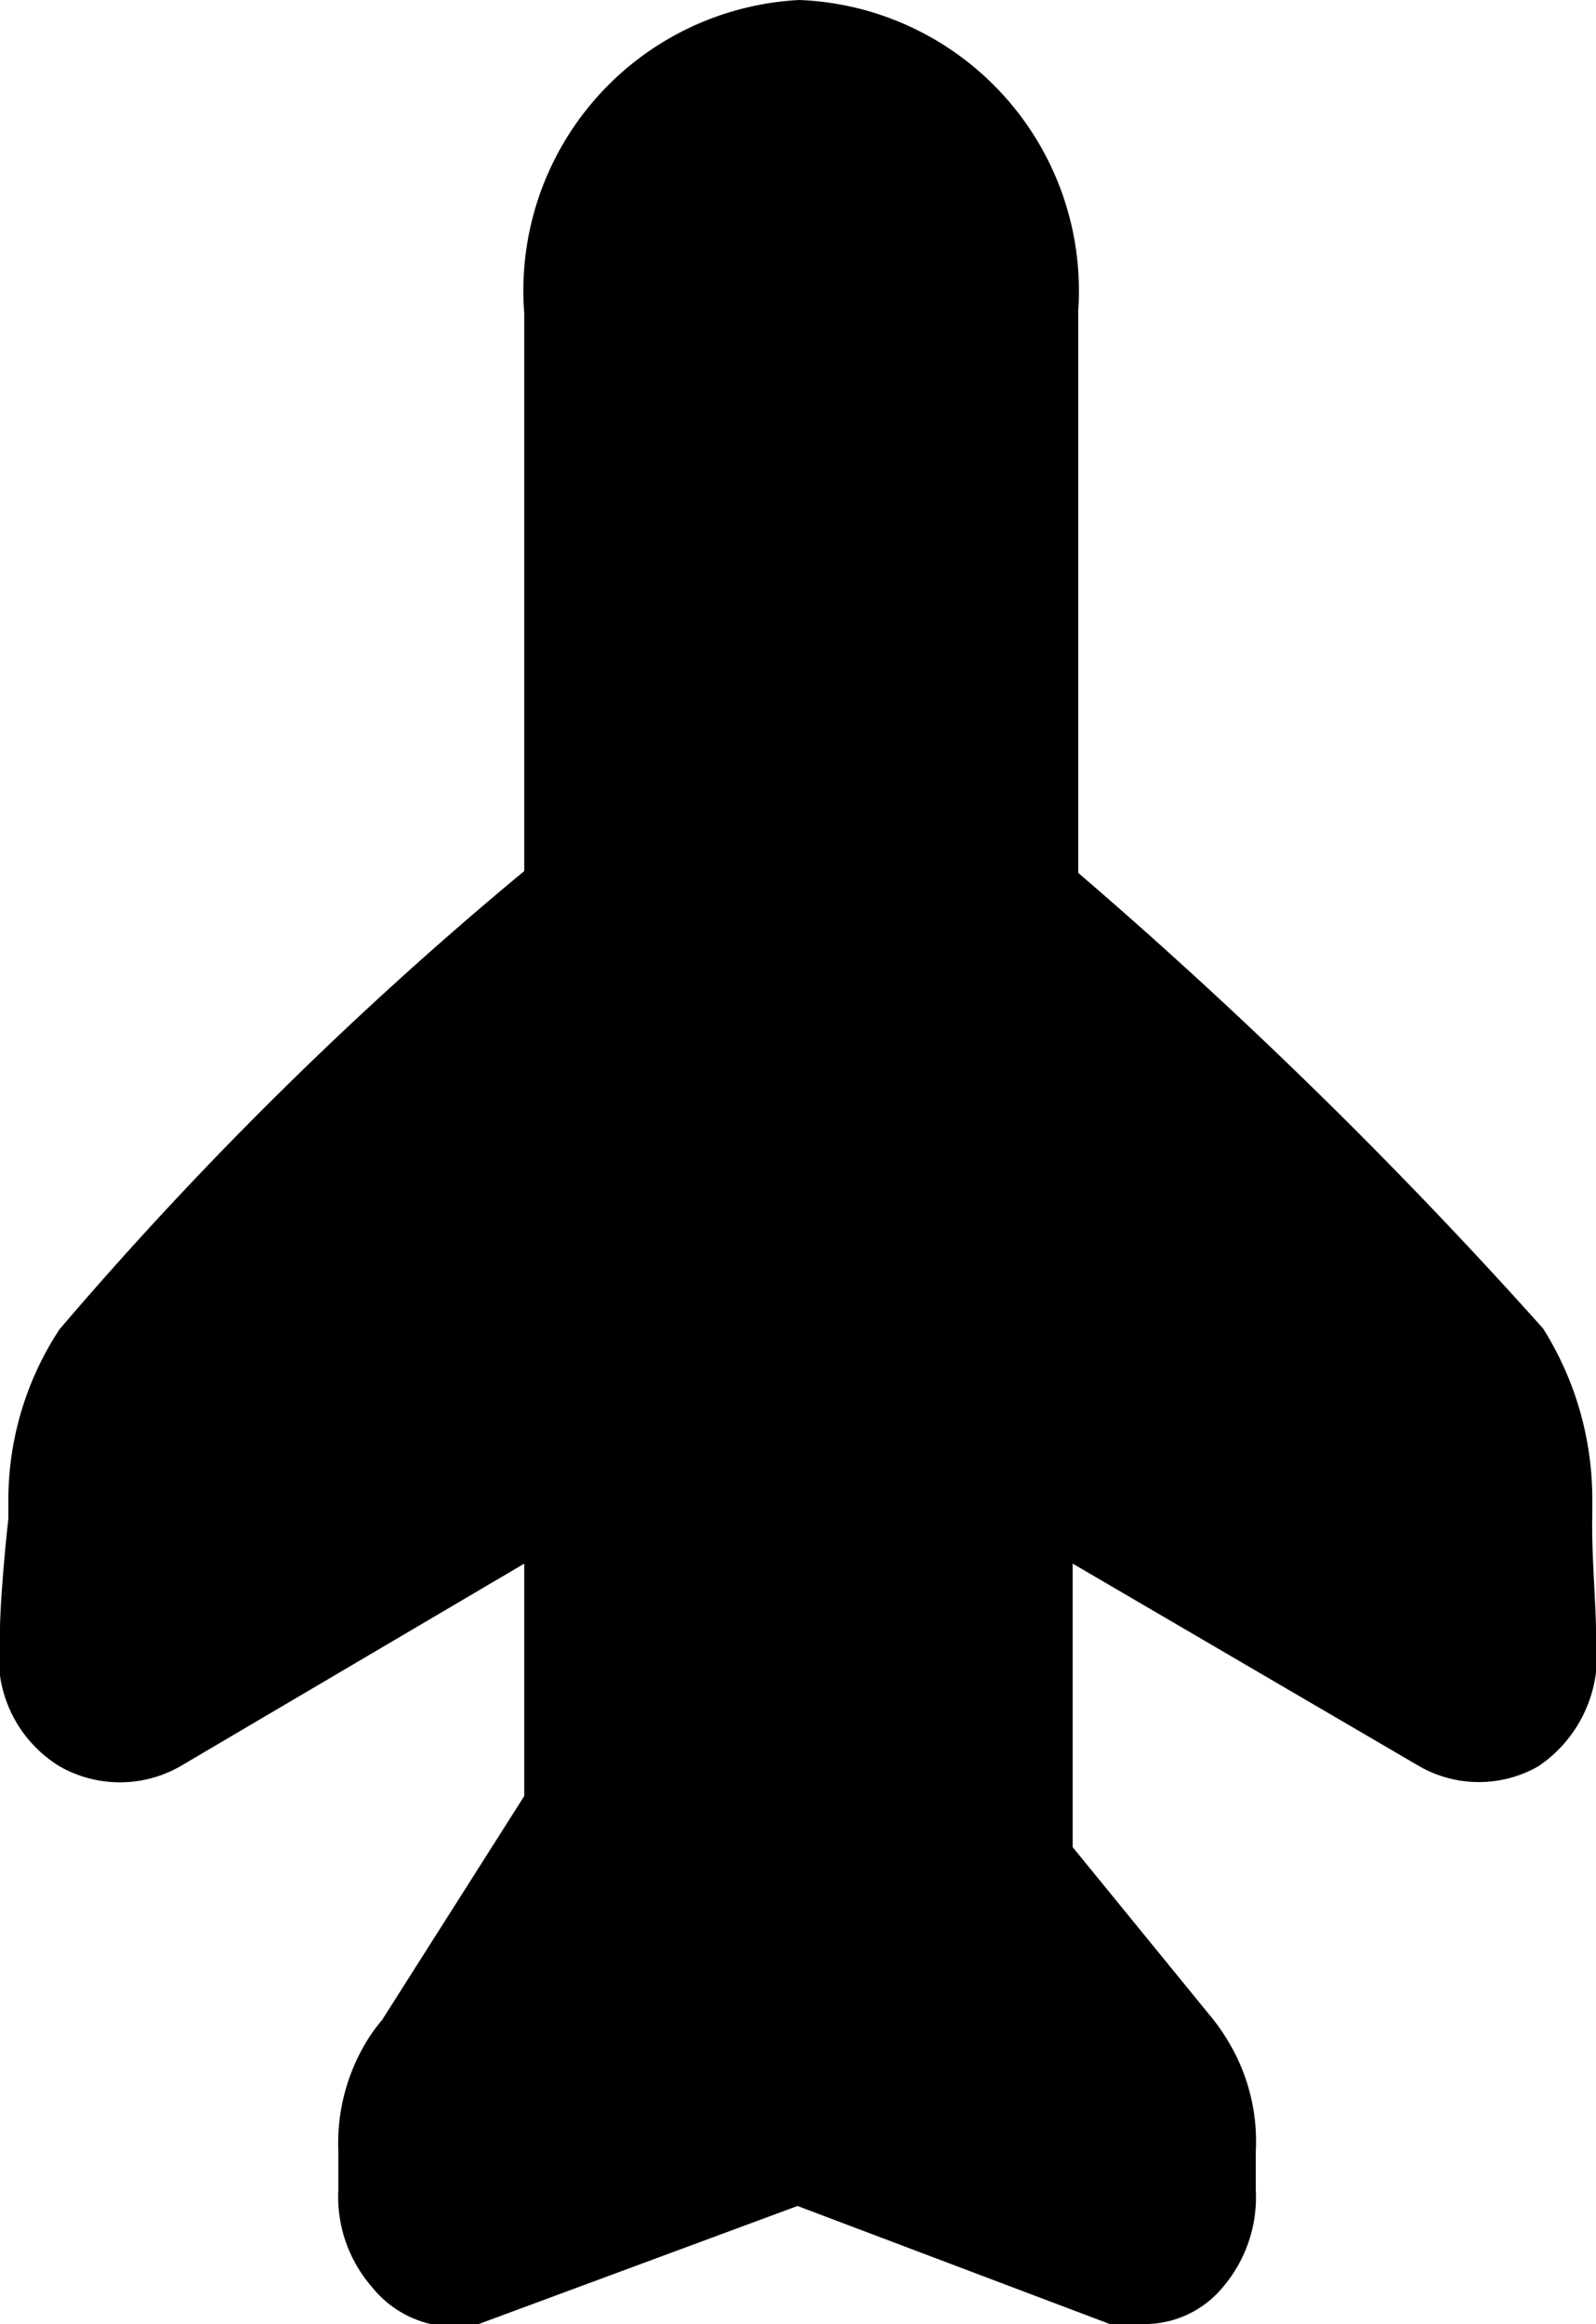 <svg id="Layer_1" data-name="Layer 1" xmlns="http://www.w3.org/2000/svg" width="17.17" height="25" viewBox="0 0 17.17 25">
  <title>plane</title>
  <g id="plane1">
    <path d="M17.17,17.53v.11A1.43,1.43,0,0,1,16.55,19a1.29,1.29,0,0,1-1.28,0l-3.73-2.18v3.05L13,21.66a2.18,2.18,0,0,1,.22.31,2.08,2.08,0,0,1,.29,1.17v.42a1.49,1.49,0,0,1-.36,1.05,1.09,1.09,0,0,1-.85.39A1.65,1.65,0,0,1,12,25l-.06,0L8.58,23.73,5.15,25A1.14,1.14,0,0,1,4,24.6a1.48,1.48,0,0,1-.36-1.05v-.41A2.11,2.11,0,0,1,3.92,22a1.74,1.74,0,0,1,.19-.27l1.53-2.41v-2.5L1.94,19a1.31,1.31,0,0,1-1.3,0A1.37,1.37,0,0,1,0,17.64v-.11c0-.24.05-.85.09-1.19l0-.21A3.34,3.34,0,0,1,.64,14.3a40.84,40.84,0,0,1,5-4.93v-6A3.13,3.13,0,0,1,8.6,0a3.13,3.13,0,0,1,3,3.34V9.39a53.35,53.35,0,0,1,5,4.9,3.44,3.44,0,0,1,.53,1.85l0,.18C17.12,16.67,17.17,17.29,17.17,17.53Z"/>
  </g>
</svg>
